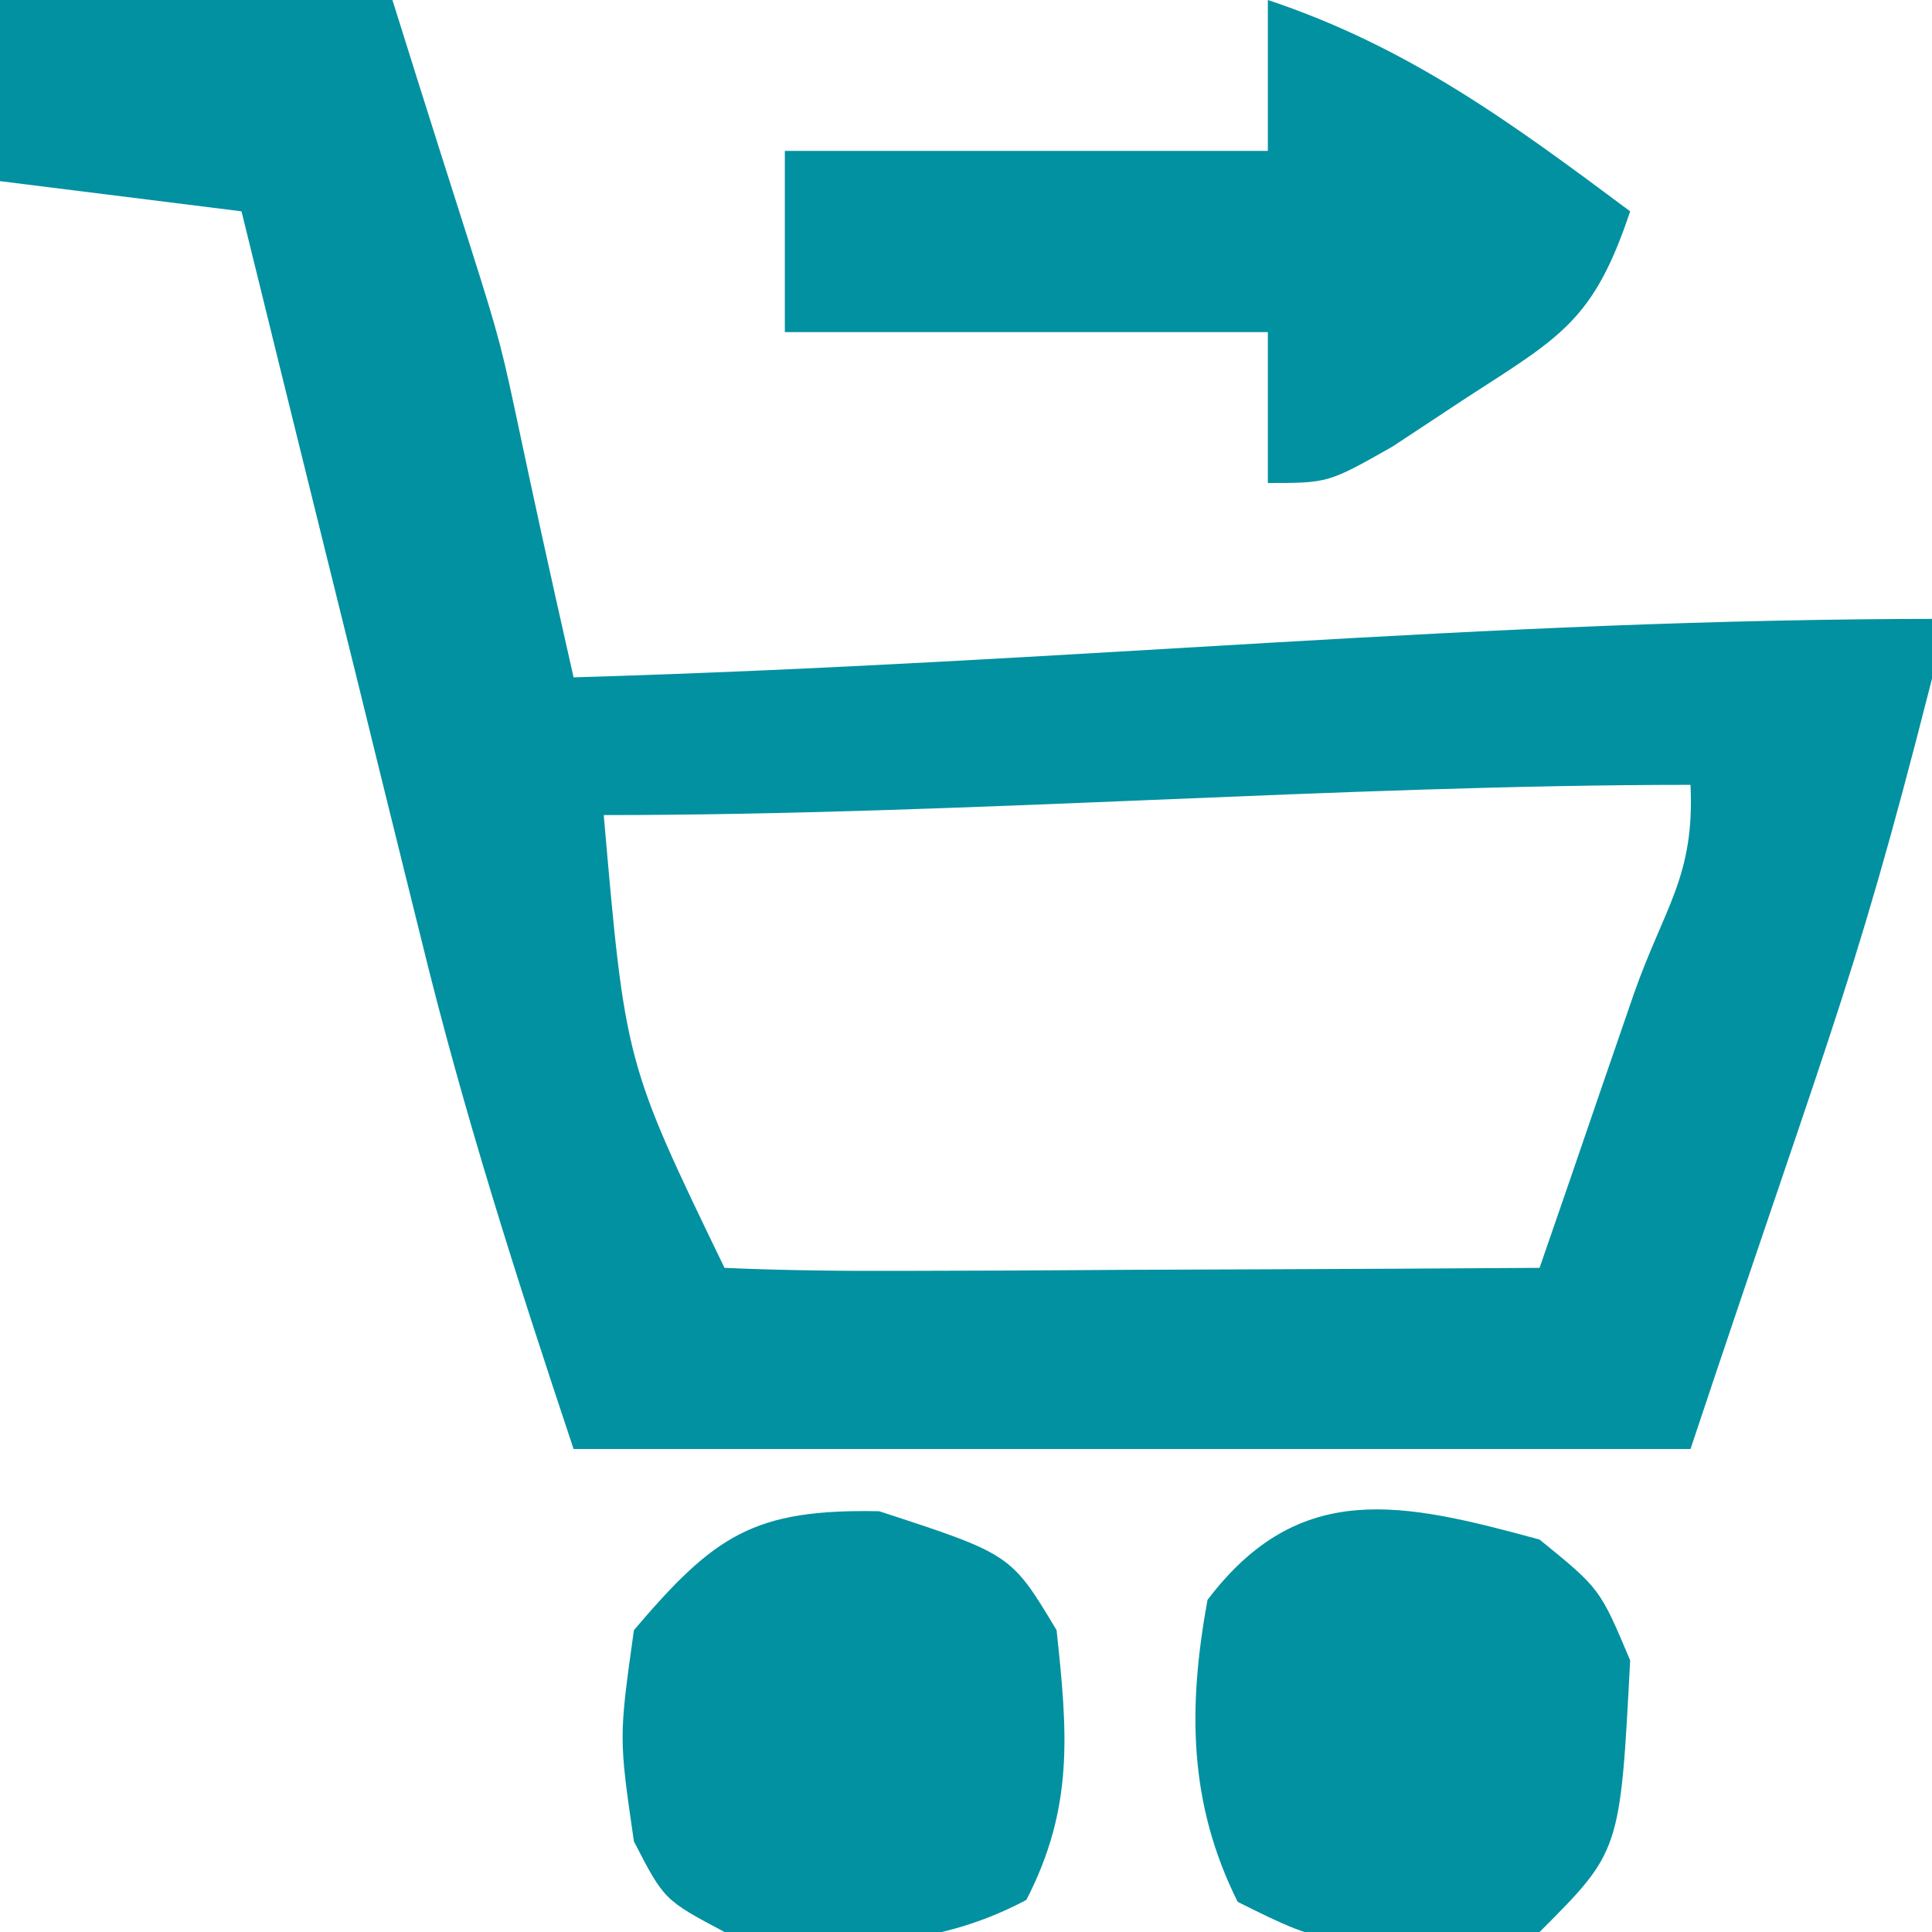 <svg width="42" height="42" viewBox="0 0 42 42" fill="none" xmlns="http://www.w3.org/2000/svg">
<g id="Shopping checkout 1" clip-path="url(#clip0_22_334)">
<path id="Vector" d="M0 0C2.815 0 5.631 0 8.531 0C11.812 10.489 10.172 4.594 12.469 14.725C23.625 14.396 32.064 13.453 42.328 13.453C40.359 21.328 40.031 21.656 36.75 31.5C28.737 31.5 20.724 31.5 12.469 31.5C11.233 27.793 10.081 24.2 9.159 20.423C9.046 19.965 8.932 19.508 8.815 19.036C8.458 17.599 8.105 16.162 7.752 14.725C7.508 13.74 7.264 12.755 7.02 11.77C6.428 9.379 5.838 6.986 5.25 4.594C3.518 4.377 1.785 4.161 0 3.938C0 2.638 0 1.339 0 0ZM13.125 17.719C13.593 23.1 13.593 23.1 15.75 27.562C17.062 27.62 18.377 27.633 19.69 27.627C20.886 27.623 20.886 27.623 22.106 27.62C22.946 27.615 23.785 27.609 24.65 27.604C25.914 27.599 25.914 27.599 27.202 27.595C29.291 27.587 31.38 27.576 33.469 27.562C33.91 26.292 34.346 25.02 34.781 23.748C35.025 23.04 35.269 22.332 35.52 21.602C36.188 19.706 36.844 19.05 36.75 17.062C29.17 17.062 20.934 17.719 13.125 17.719Z" fill="#0291A0"/>
<path id="Vector_2" d="M27.562 0C30.628 1.022 32.87 2.68 35.438 4.594C34.645 6.972 33.93 7.319 31.869 8.654C31.342 9.002 30.815 9.35 30.272 9.708C28.875 10.5 28.875 10.5 27.562 10.5C27.562 9.417 27.562 8.334 27.562 7.219C24.098 7.219 20.633 7.219 17.062 7.219C17.062 5.919 17.062 4.62 17.062 3.281C20.527 3.281 23.992 3.281 27.562 3.281C27.562 2.198 27.562 1.116 27.562 0Z" fill="#0291A0"/>
<path id="Vector_3" d="M33.469 33.469C34.781 34.535 34.781 34.535 35.438 36.094C35.223 40.246 35.223 40.246 33.469 42C28.938 42.36 28.938 42.36 26.906 41.344C25.835 39.201 25.823 37.119 26.25 34.781C28.25 32.141 30.491 32.657 33.469 33.469Z" fill="#0291A0"/>
<path id="Vector_4" d="M19.113 32.853C21.979 33.788 21.979 33.788 22.969 35.438C23.207 37.658 23.352 39.288 22.312 41.303C20.186 42.432 18.1 42.348 15.75 42C14.438 41.303 14.438 41.303 13.781 40.031C13.453 37.775 13.453 37.775 13.781 35.438C15.536 33.373 16.386 32.799 19.113 32.853Z" fill="#0291A0"/>
</g>
<defs>
<clipPath id="clip0_22_334">
<rect width="42" height="42" fill="white"/>
</clipPath>
</defs>
</svg>
